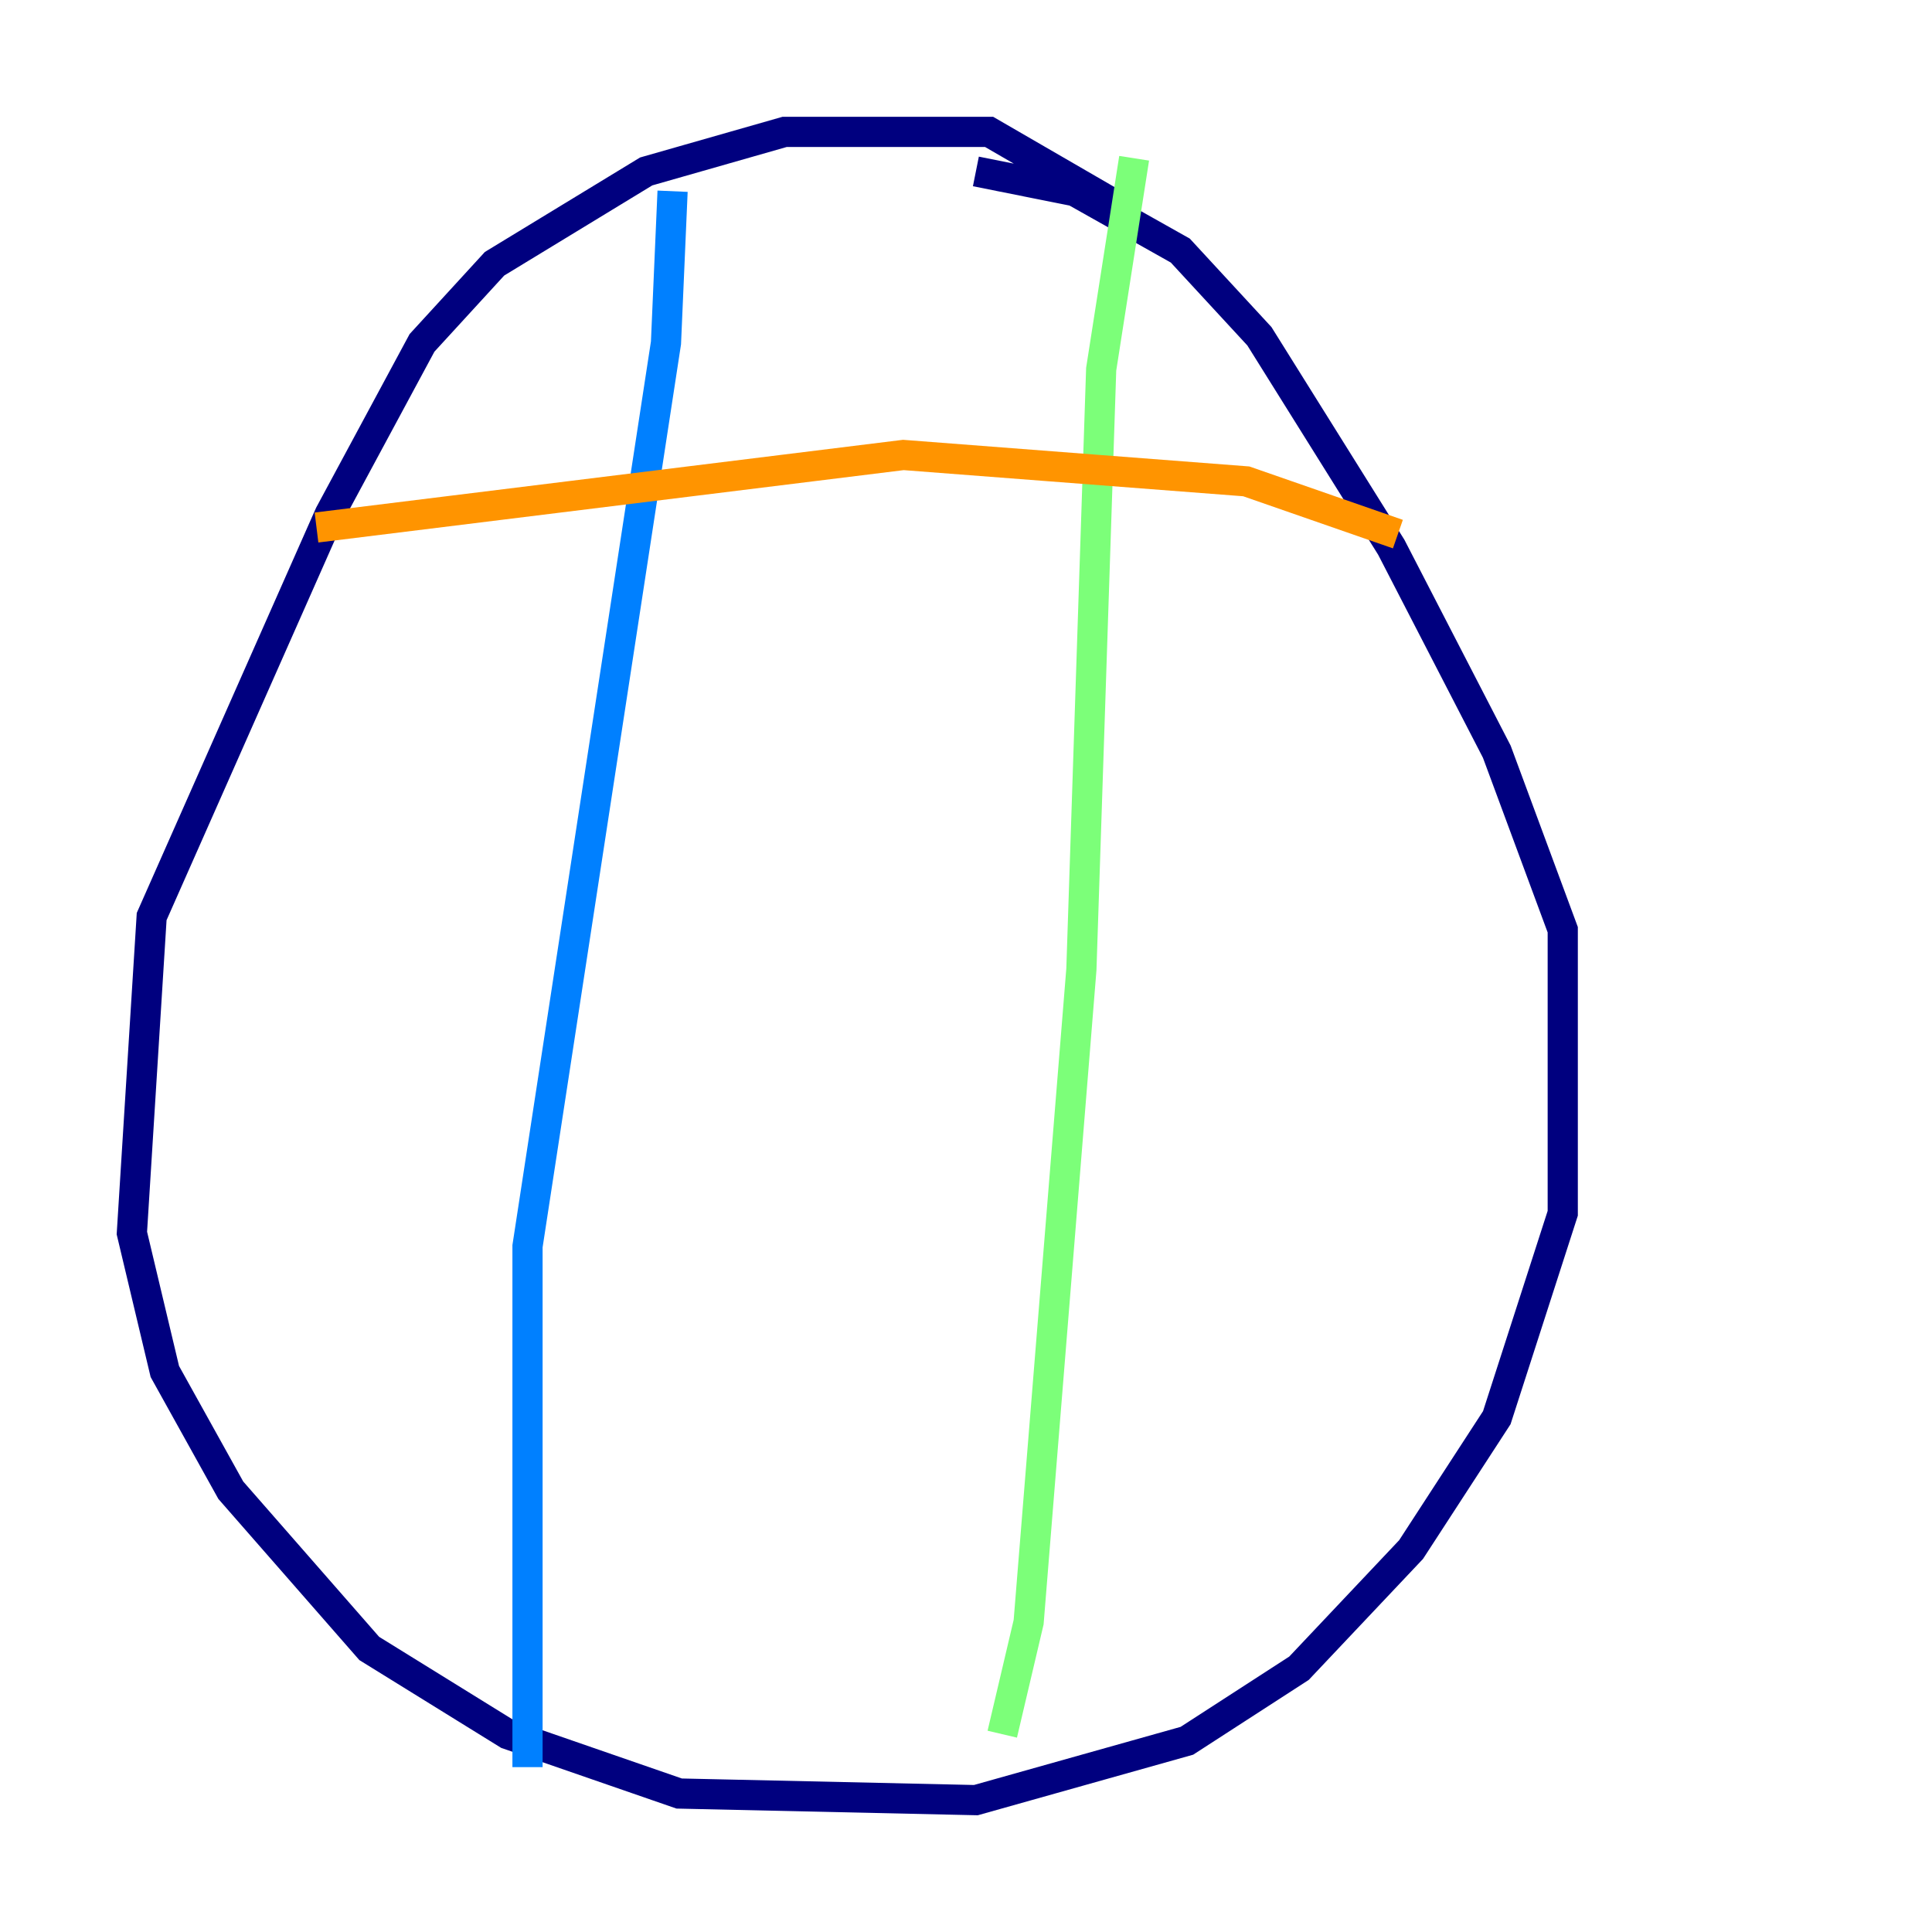 <?xml version="1.0" encoding="utf-8" ?>
<svg baseProfile="tiny" height="128" version="1.2" viewBox="0,0,128,128" width="128" xmlns="http://www.w3.org/2000/svg" xmlns:ev="http://www.w3.org/2001/xml-events" xmlns:xlink="http://www.w3.org/1999/xlink"><defs /><polyline fill="none" points="73.829,13.543 65.529,8.737 51.986,8.737 42.812,11.358 32.764,17.474 27.959,22.717 21.843,34.075 10.048,60.724 8.737,81.693 10.921,90.867 15.29,98.73 24.464,109.215 33.638,114.894 44.997,118.826 64.655,119.263 78.635,115.331 86.061,110.526 93.488,102.662 99.167,93.925 103.536,80.382 103.536,61.597 99.167,49.802 92.177,36.259 83.44,22.28 78.198,16.601 71.208,12.669 64.655,11.358" stroke="#00007f" stroke-width="2" /><polyline fill="none" points="44.56,12.669 44.123,22.717 34.949,82.567 34.949,117.079" stroke="#0080ff" stroke-width="2" /><polyline fill="none" points="75.14,10.485 72.956,24.464 71.645,64.218 68.15,107.468 66.403,114.894" stroke="#7cff79" stroke-width="2" /><polyline fill="none" points="20.969,34.949 59.85,30.143 82.567,31.891 92.614,35.386" stroke="#ff9400" stroke-width="2" /><polyline fill="none" points="14.416,72.082 14.416,72.082" stroke="#7f0000" stroke-width="2" /></svg>